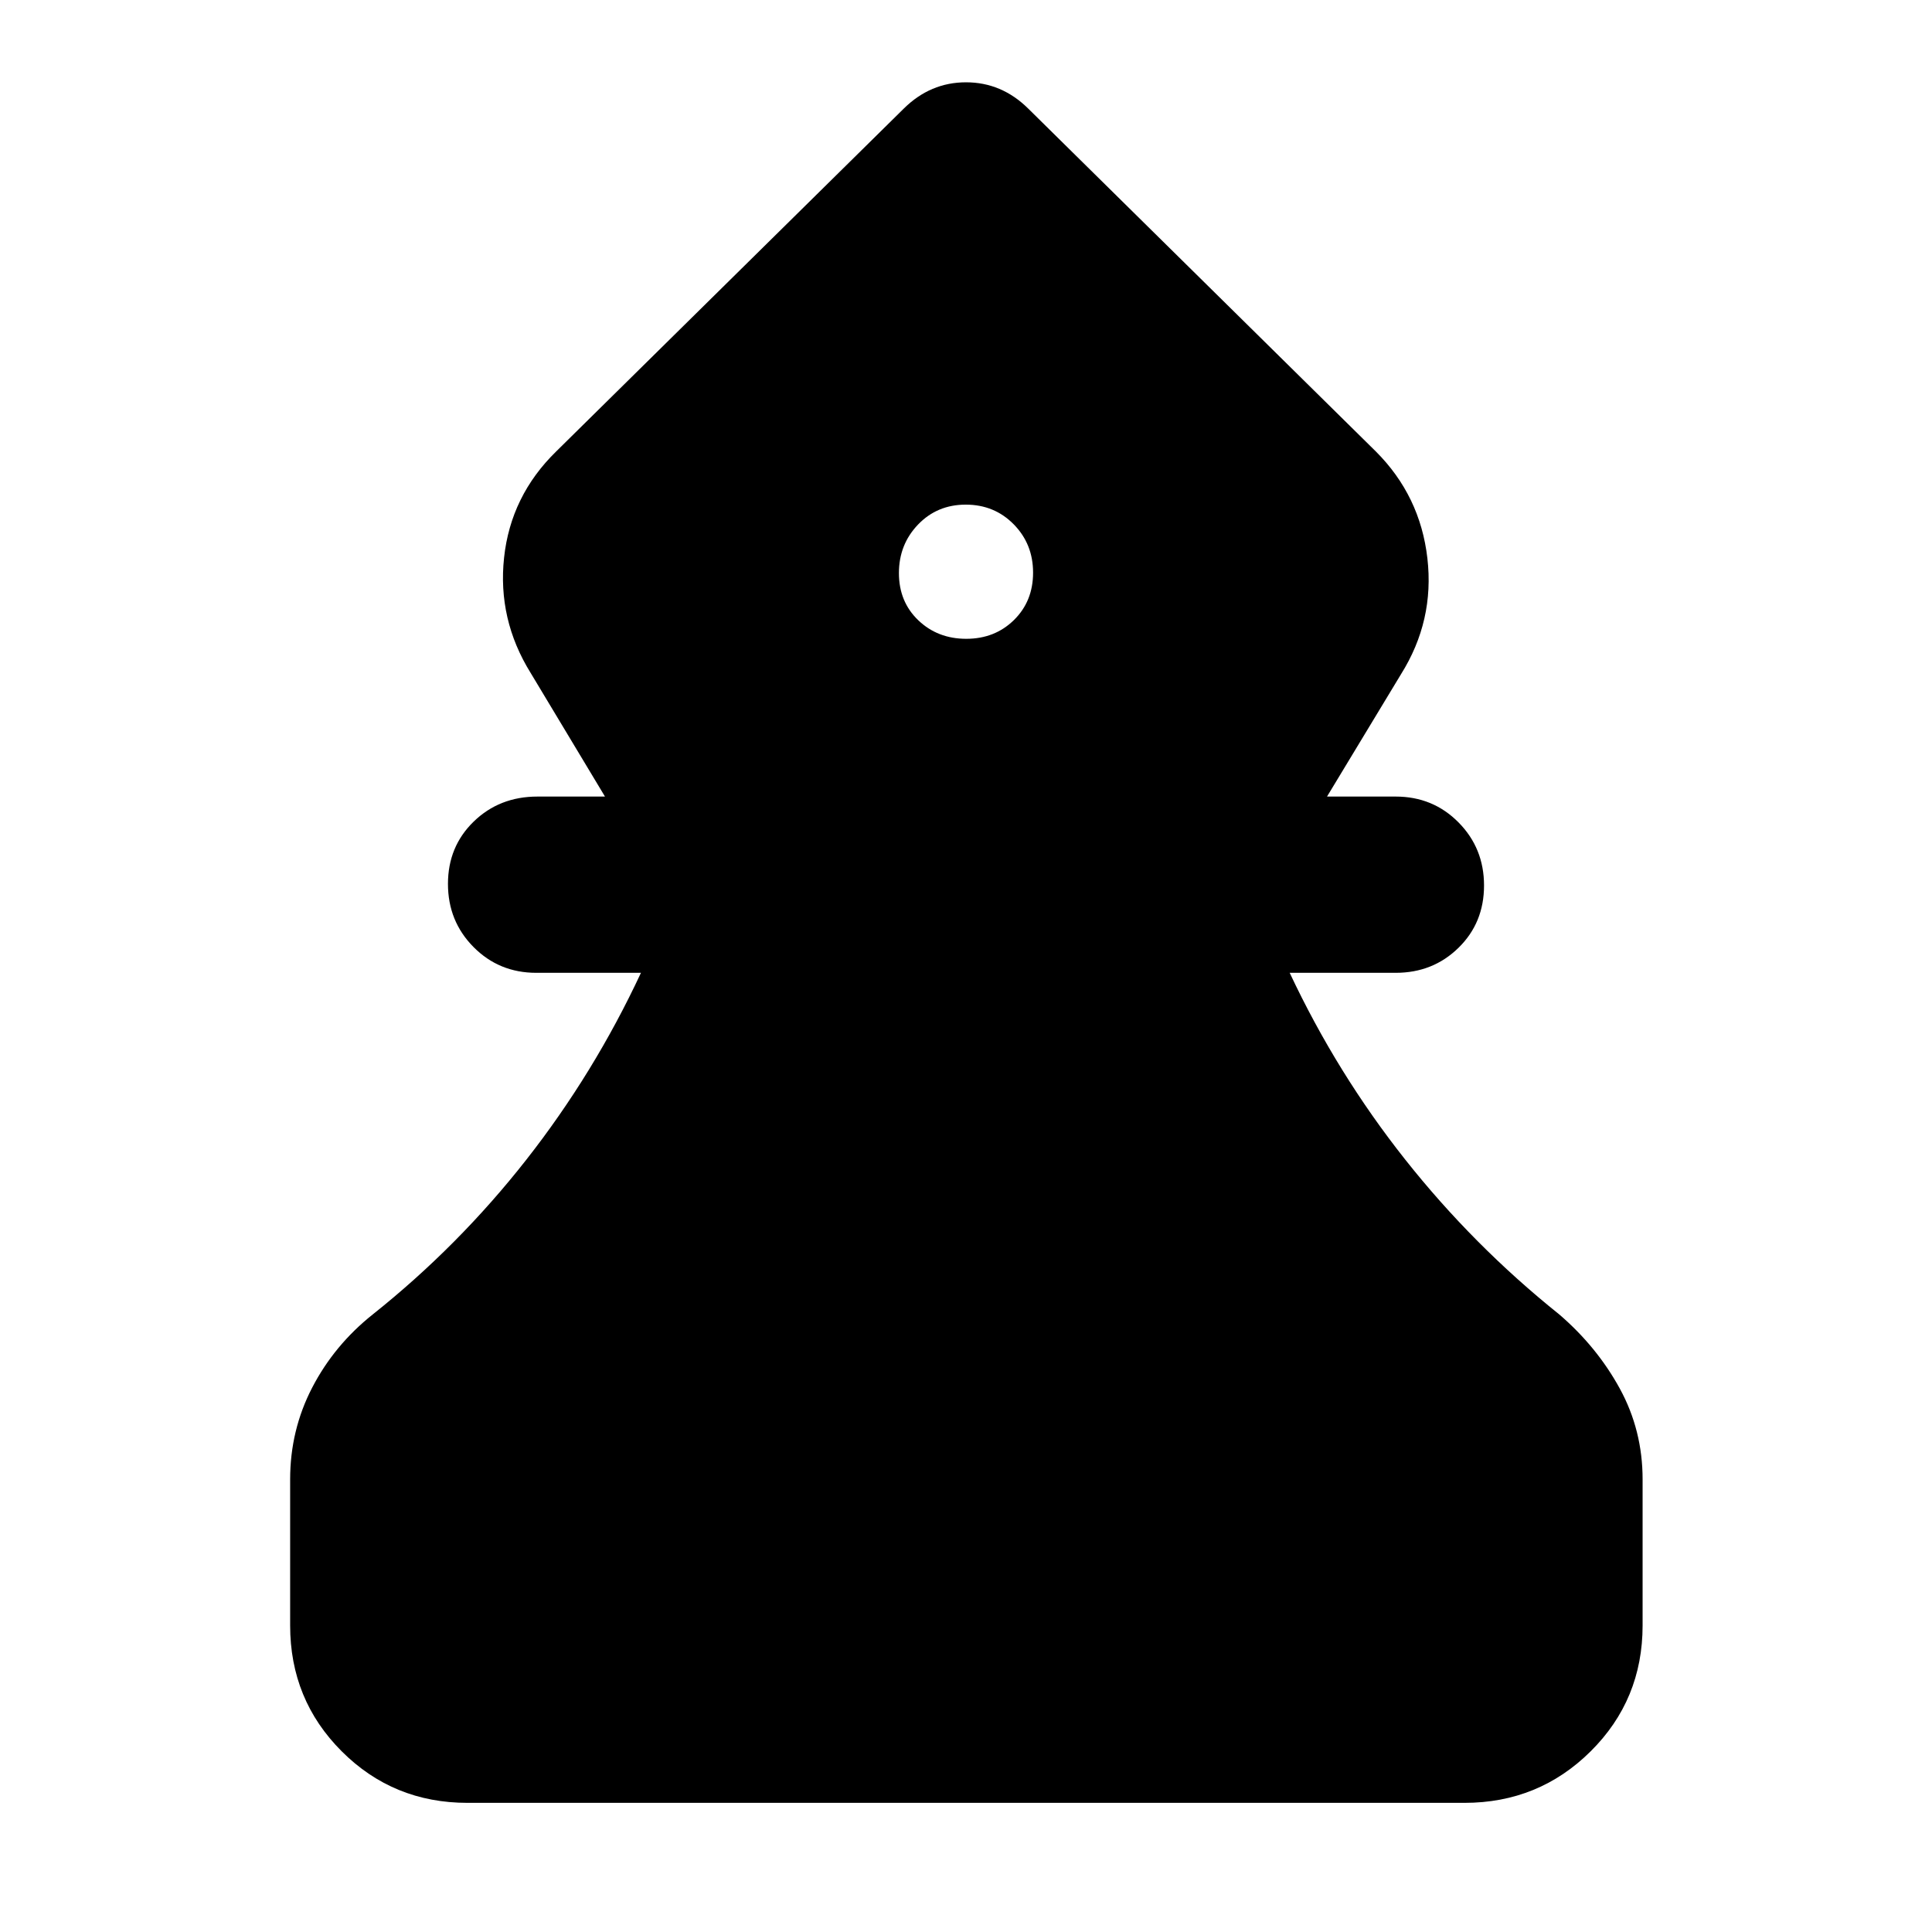 <svg xmlns="http://www.w3.org/2000/svg" height="40" viewBox="0 -960 960 960" width="40"><path d="M232.32-64.17q-36.92 0-62.53-25.62-25.62-25.61-25.62-62.53v-72.59q0-24.49 10.97-45.62 10.96-21.12 30.09-36.35 42.68-34 76.32-76.9 33.64-42.89 56.94-92.83h-52.01q-18.5 0-31.19-12.82-12.7-12.82-12.7-31.37t12.79-30.97q12.79-12.42 31.66-12.42h33.57l-36.91-61.39q-16.53-26.64-13.23-57.31 3.29-30.68 25.86-52.76l172.8-170.44q13.2-13.01 30.87-13.01t30.87 13.01l172.8 170.44q22.03 22.03 25.59 53.06 3.57 31.02-13.14 57.66l-36.73 60.74h34.13q18.5 0 31.19 12.82 12.7 12.82 12.7 31.37t-12.7 30.97q-12.69 12.42-31.19 12.42h-52.68q23.47 49.94 57.36 92.74t76.57 76.99q18.72 16.08 30.08 36.82 11.35 20.74 11.35 45.15v72.59q0 36.92-25.8 62.53-25.8 25.62-62.72 25.62H232.32Zm247.8-578.41q14.21 0 23.71-9.33 9.5-9.34 9.5-23.55 0-14.22-9.61-24-9.62-9.79-23.84-9.79-14.21 0-23.71 9.9t-9.5 24.12q0 14.22 9.61 23.43 9.62 9.22 23.84 9.22Z"/></svg>